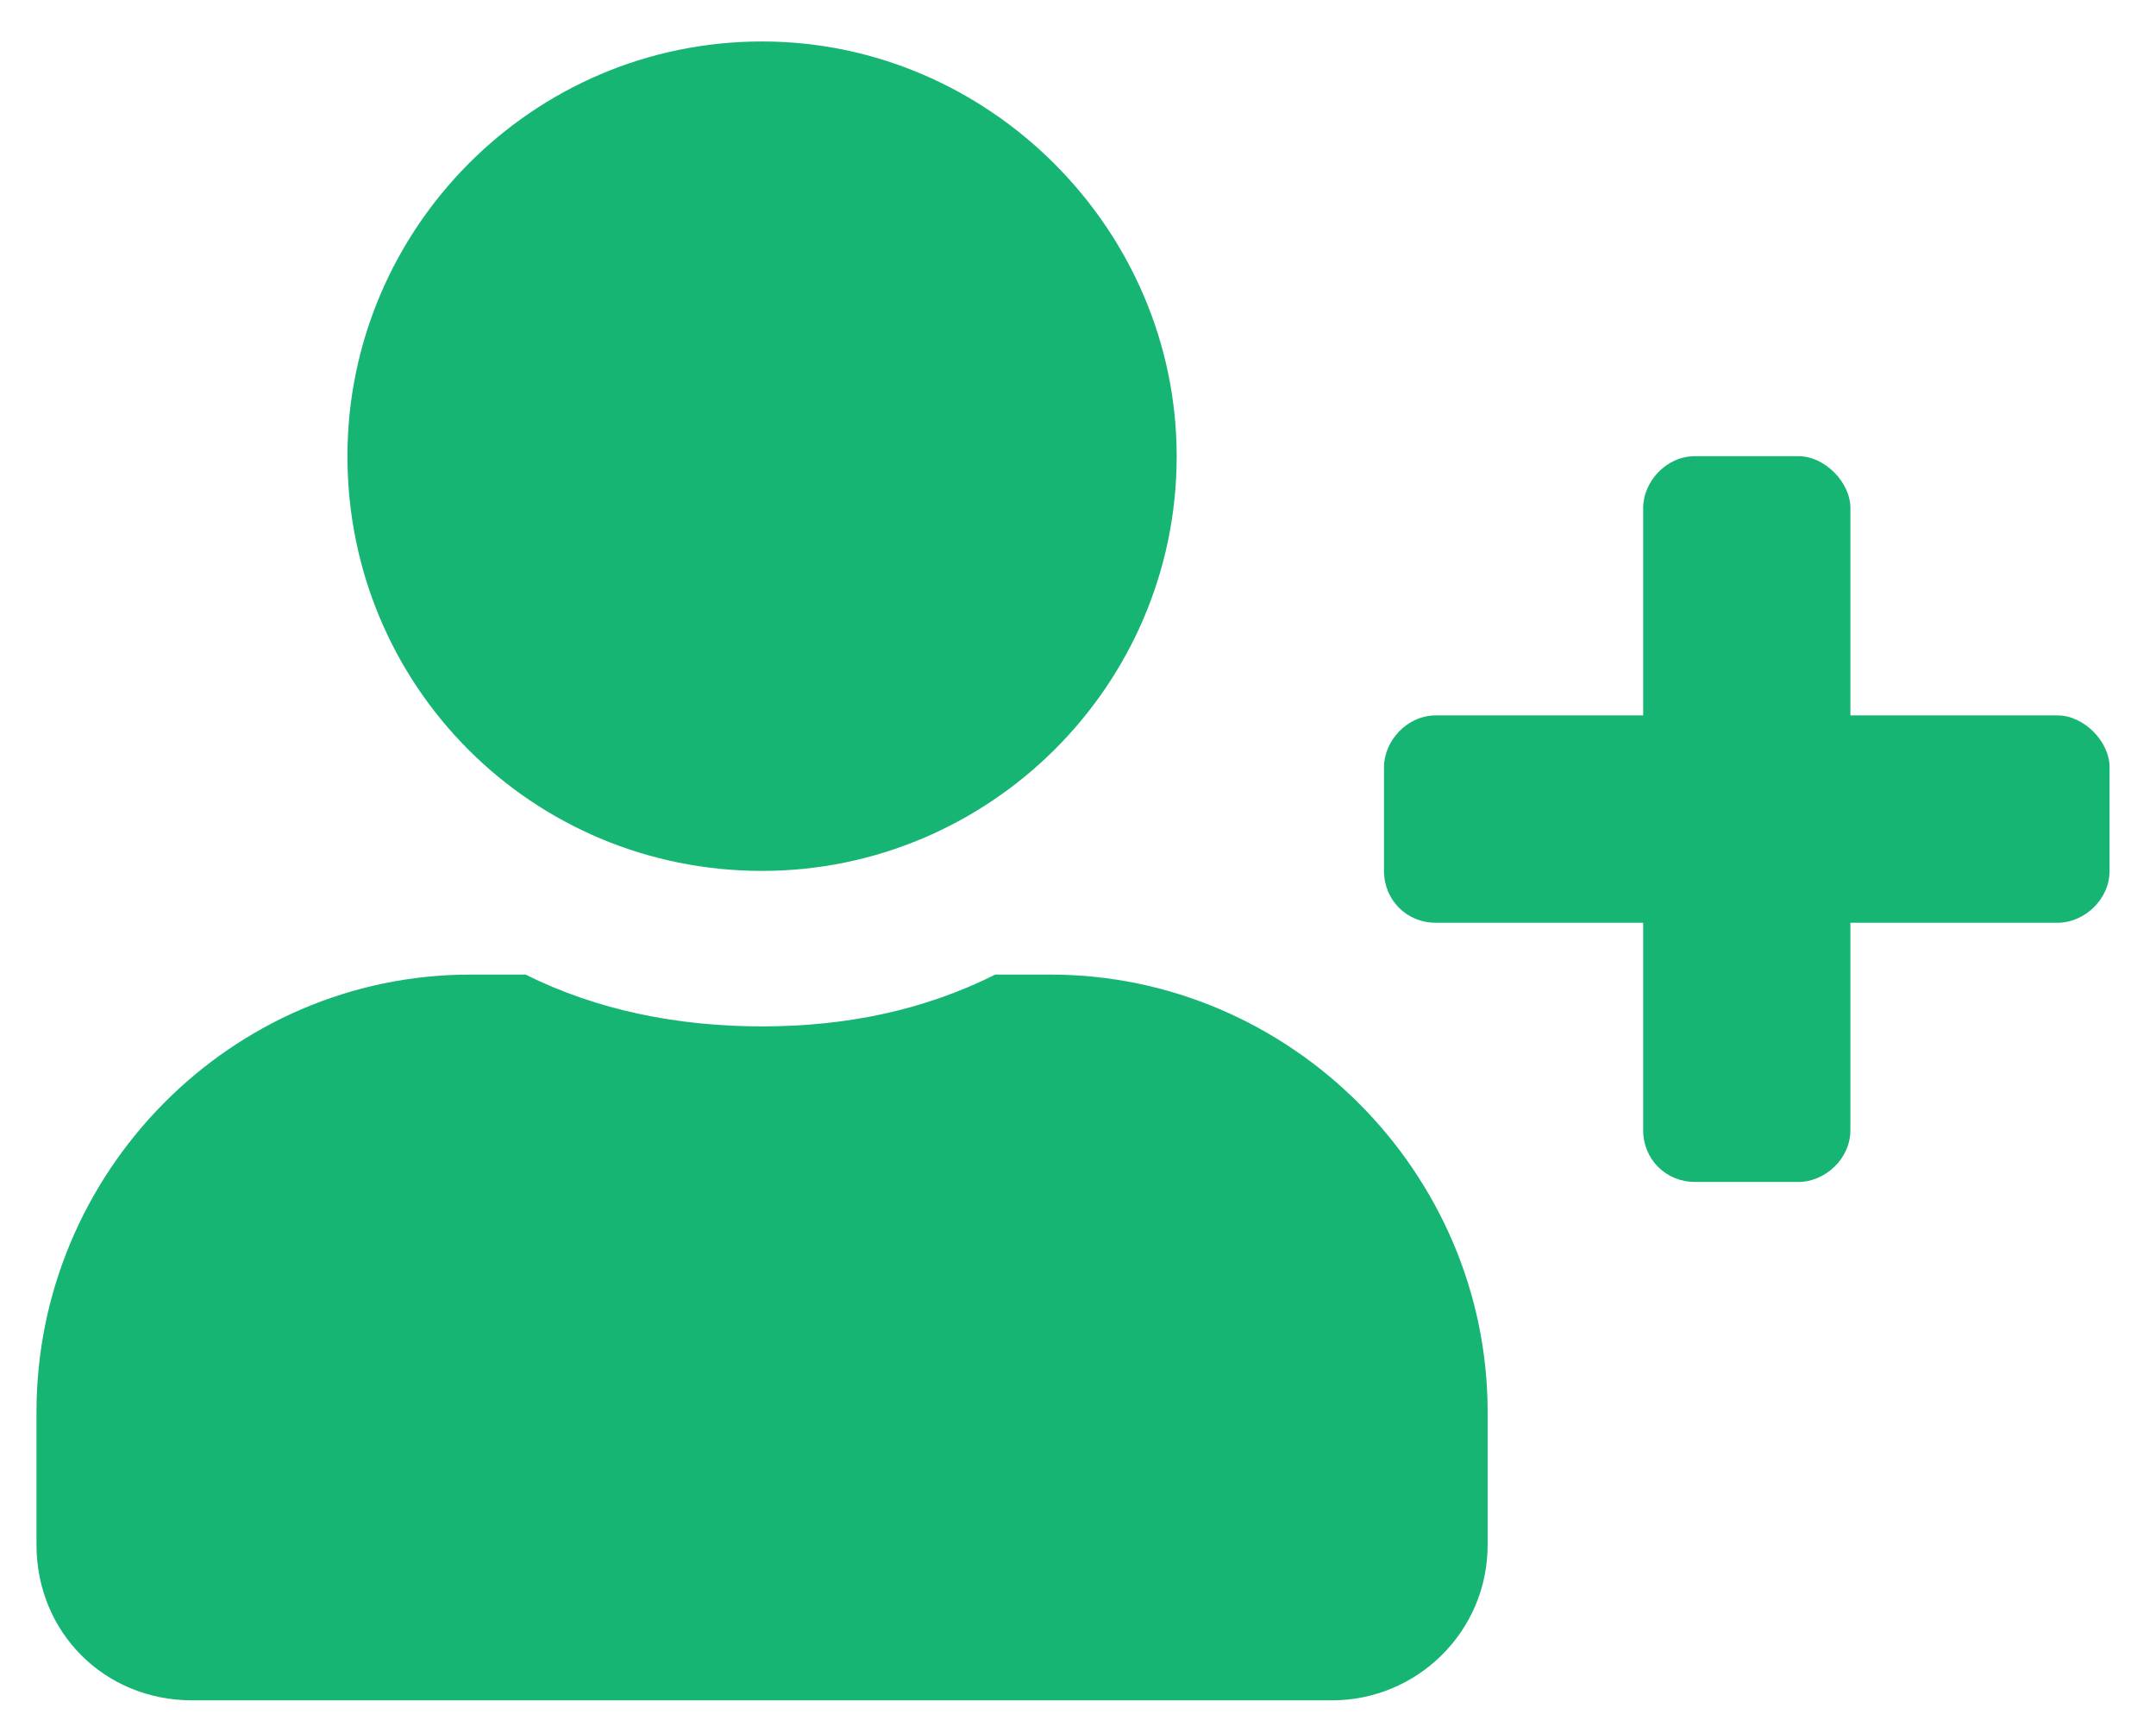 <svg width="39" height="31" viewBox="0 0 39 31" fill="none" xmlns="http://www.w3.org/2000/svg">
<path d="M37.222 12.938C37.691 12.938 38.16 13.406 38.16 13.875V15.75C38.16 16.277 37.691 16.688 37.222 16.688H33.472V20.438C33.472 20.965 33.004 21.375 32.535 21.375H30.66C30.133 21.375 29.723 20.965 29.723 20.438V16.688H25.973C25.445 16.688 25.035 16.277 25.035 15.75V13.875C25.035 13.406 25.445 12.938 25.973 12.938H29.723V9.188C29.723 8.719 30.133 8.25 30.66 8.25H32.535C33.004 8.25 33.472 8.719 33.472 9.188V12.938H37.222ZM13.785 15.75C9.625 15.75 6.285 12.41 6.285 8.25C6.285 4.148 9.625 0.75 13.785 0.75C17.887 0.75 21.285 4.148 21.285 8.25C21.285 12.41 17.887 15.75 13.785 15.75ZM19 17.625C23.336 17.625 26.91 21.199 26.91 25.535V27.938C26.91 29.52 25.621 30.75 24.098 30.75H3.472C1.89 30.75 0.66 29.52 0.66 27.938V25.535C0.66 21.199 4.176 17.625 8.512 17.625H9.508C10.797 18.27 12.261 18.562 13.785 18.562C15.308 18.562 16.715 18.27 18.004 17.625H19Z" fill="#17B574"/>
</svg>
